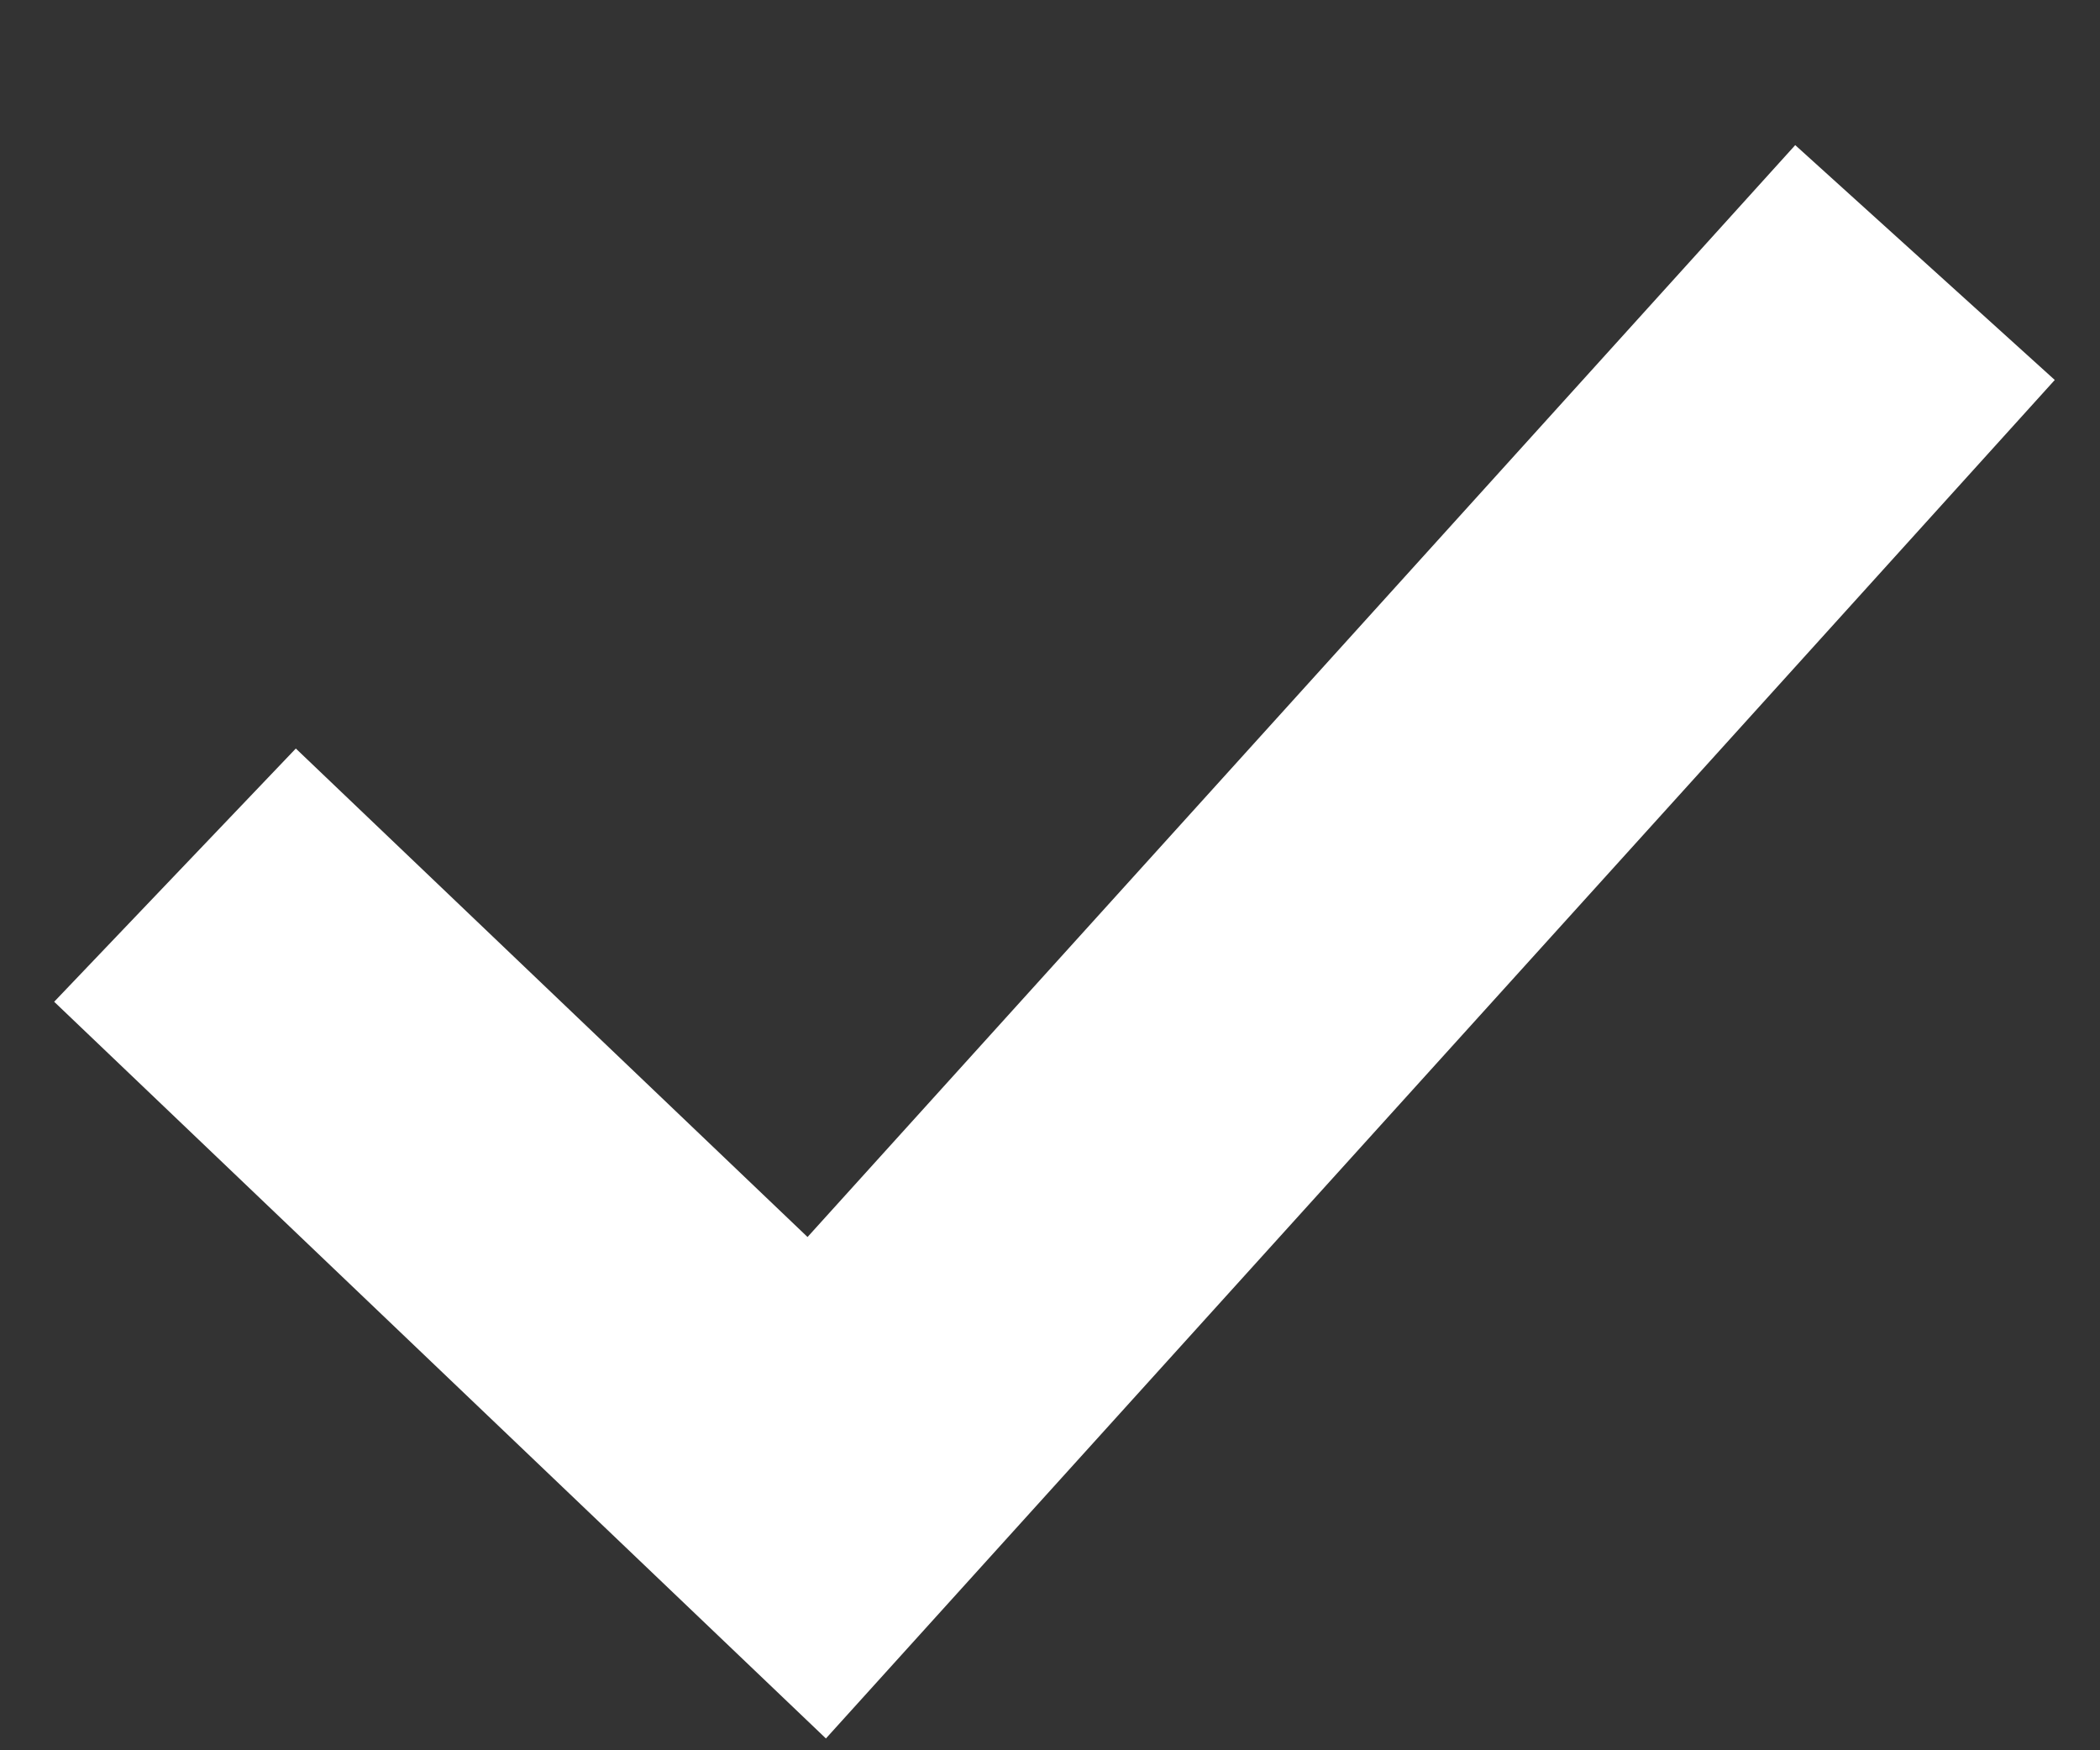 <svg width="12" height="10" viewBox="0 0 12 10" fill="none" xmlns="http://www.w3.org/2000/svg"><rect x="0" y="0" width="12" height="10" fill="#333333" stroke="none"/><path d="M1 5L4.667 8.5L11 1.5" stroke="#fff" stroke-width="2"/></svg>